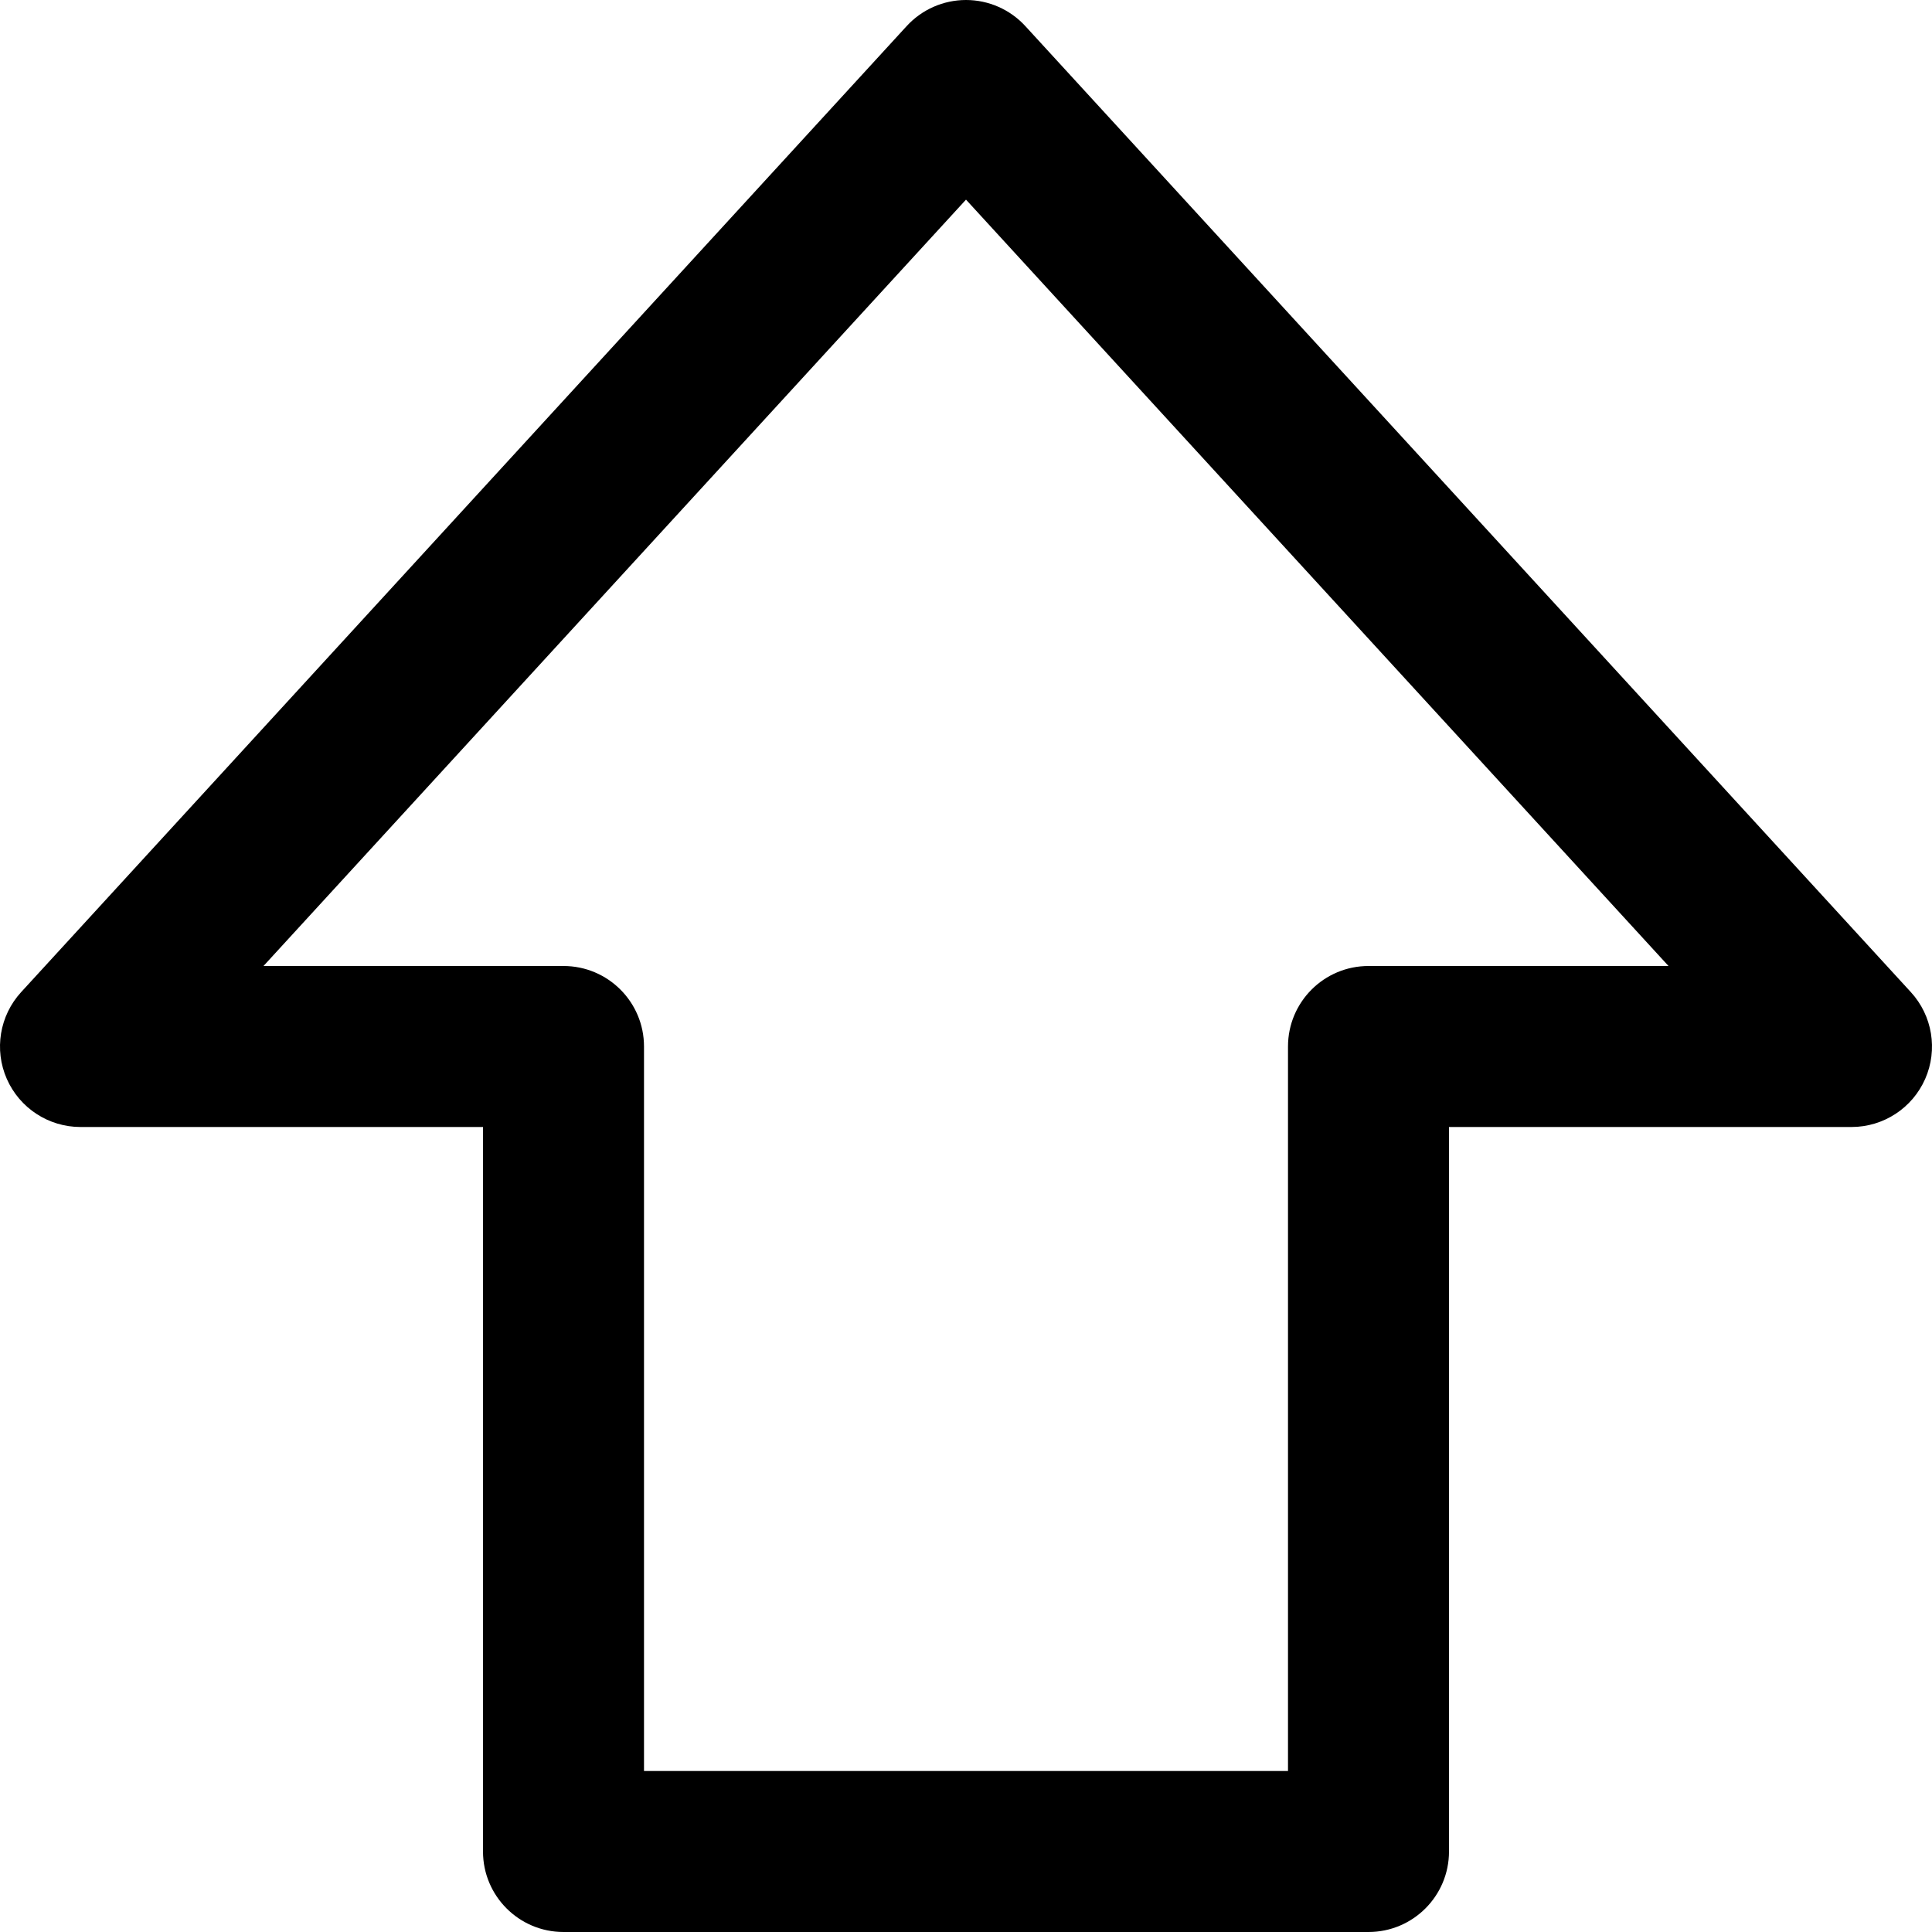 <?xml version="1.0" encoding="utf-8"?>
<!-- Generator: Adobe Illustrator 28.0.0, SVG Export Plug-In . SVG Version: 6.00 Build 0)  -->
<svg version="1.1" id="圖層_1" xmlns="http://www.w3.org/2000/svg" xmlns:xlink="http://www.w3.org/1999/xlink" x="0px" y="0px"
	 viewBox="0 0 1200 1200" enable-background="new 0 0 1200 1200" xml:space="preserve">
<path d="M850,1200H350c-27.614,0-50-22.386-50-50V700H50c-19.829,0-37.783-11.717-45.768-29.867
	c-7.984-18.149-4.489-39.303,8.91-53.919l550-600C572.613,5.883,585.985,0,600,0
	s27.387,5.883,36.857,16.214l550,600c13.399,14.616,16.894,35.77,8.91,53.919
	C1187.783,688.283,1169.829,700,1150,700H900v450C900,1177.614,877.614,1200,850,1200z M400,1100h400V650
	c0-27.614,22.386-50,50-50h186.338L600,123.995L163.662,600H350c27.614,0,50,22.386,50,50V1100z"/>
</svg>
